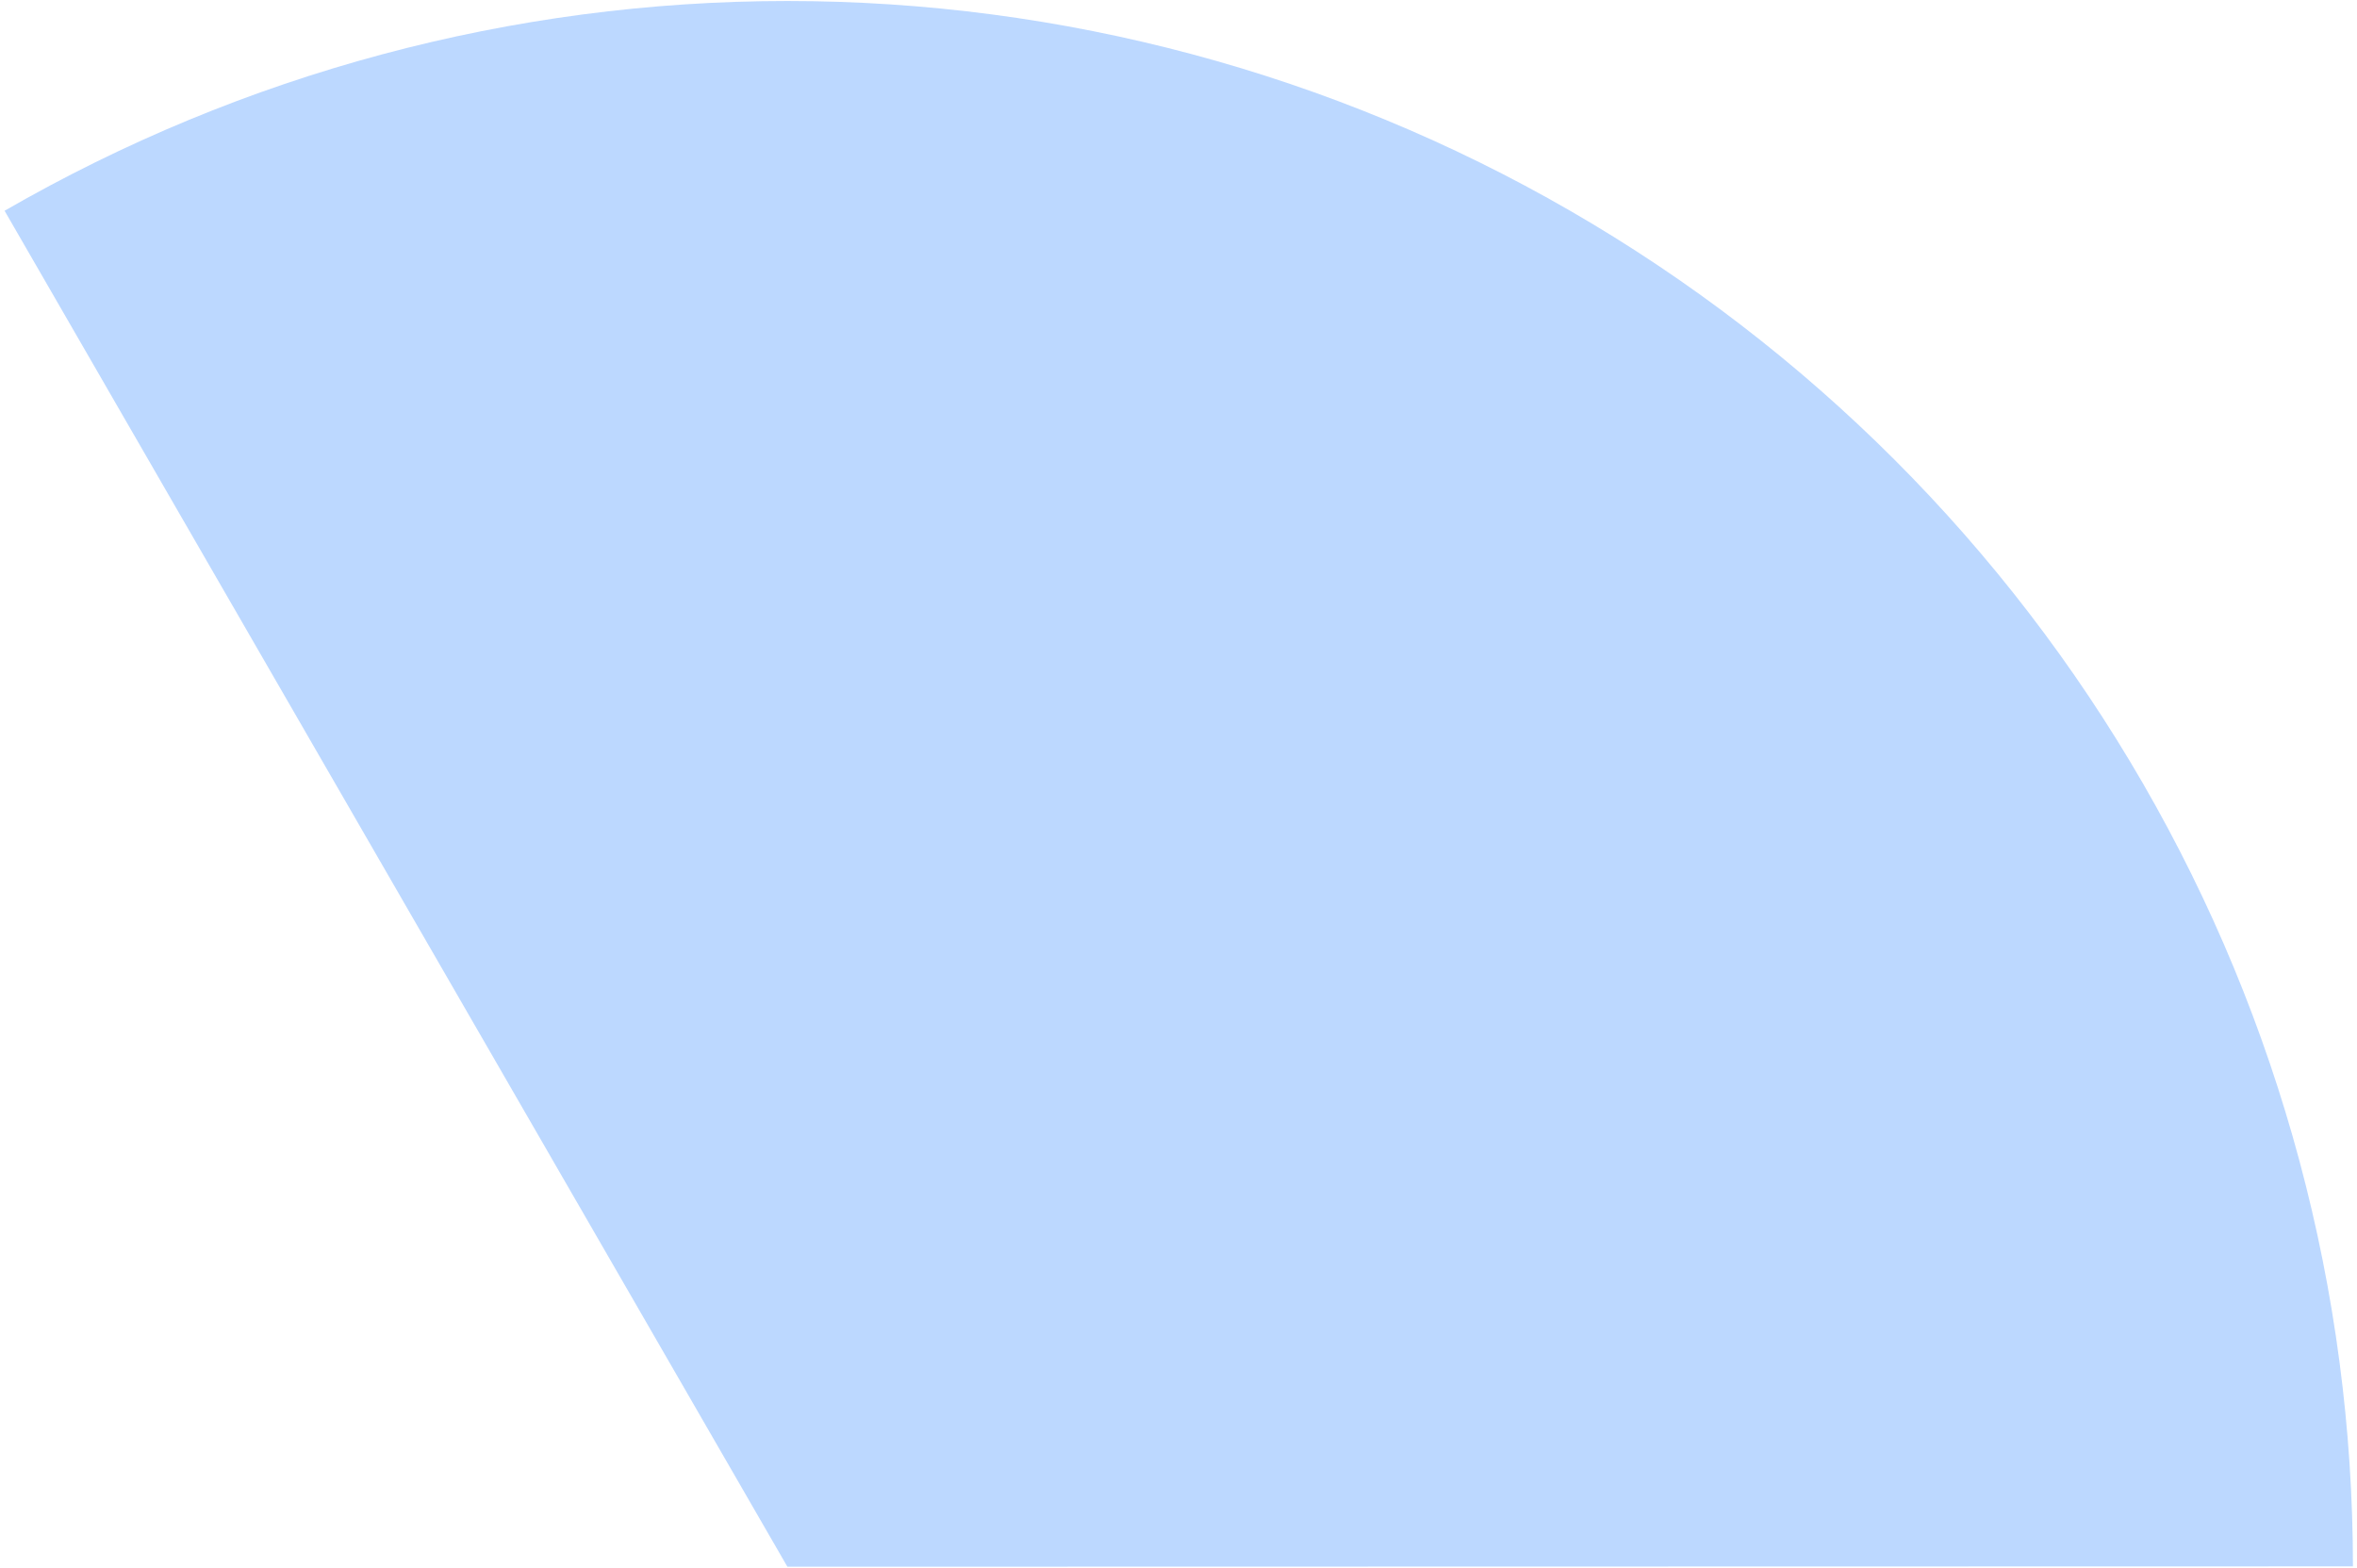 <svg width="460" height="306" viewBox="0 0 460 306" fill="none" xmlns="http://www.w3.org/2000/svg">
<path d="M0.895 41.132C47.339 14.318 100.022 0.2 153.651 0.197C207.279 0.194 259.964 14.307 306.41 41.116C352.856 67.926 391.429 106.488 418.25 152.927C445.072 199.366 459.198 252.047 459.209 305.676L153.666 305.74L0.895 41.132Z" fill="#217EFD" fill-opacity="0.3"/>
</svg>
